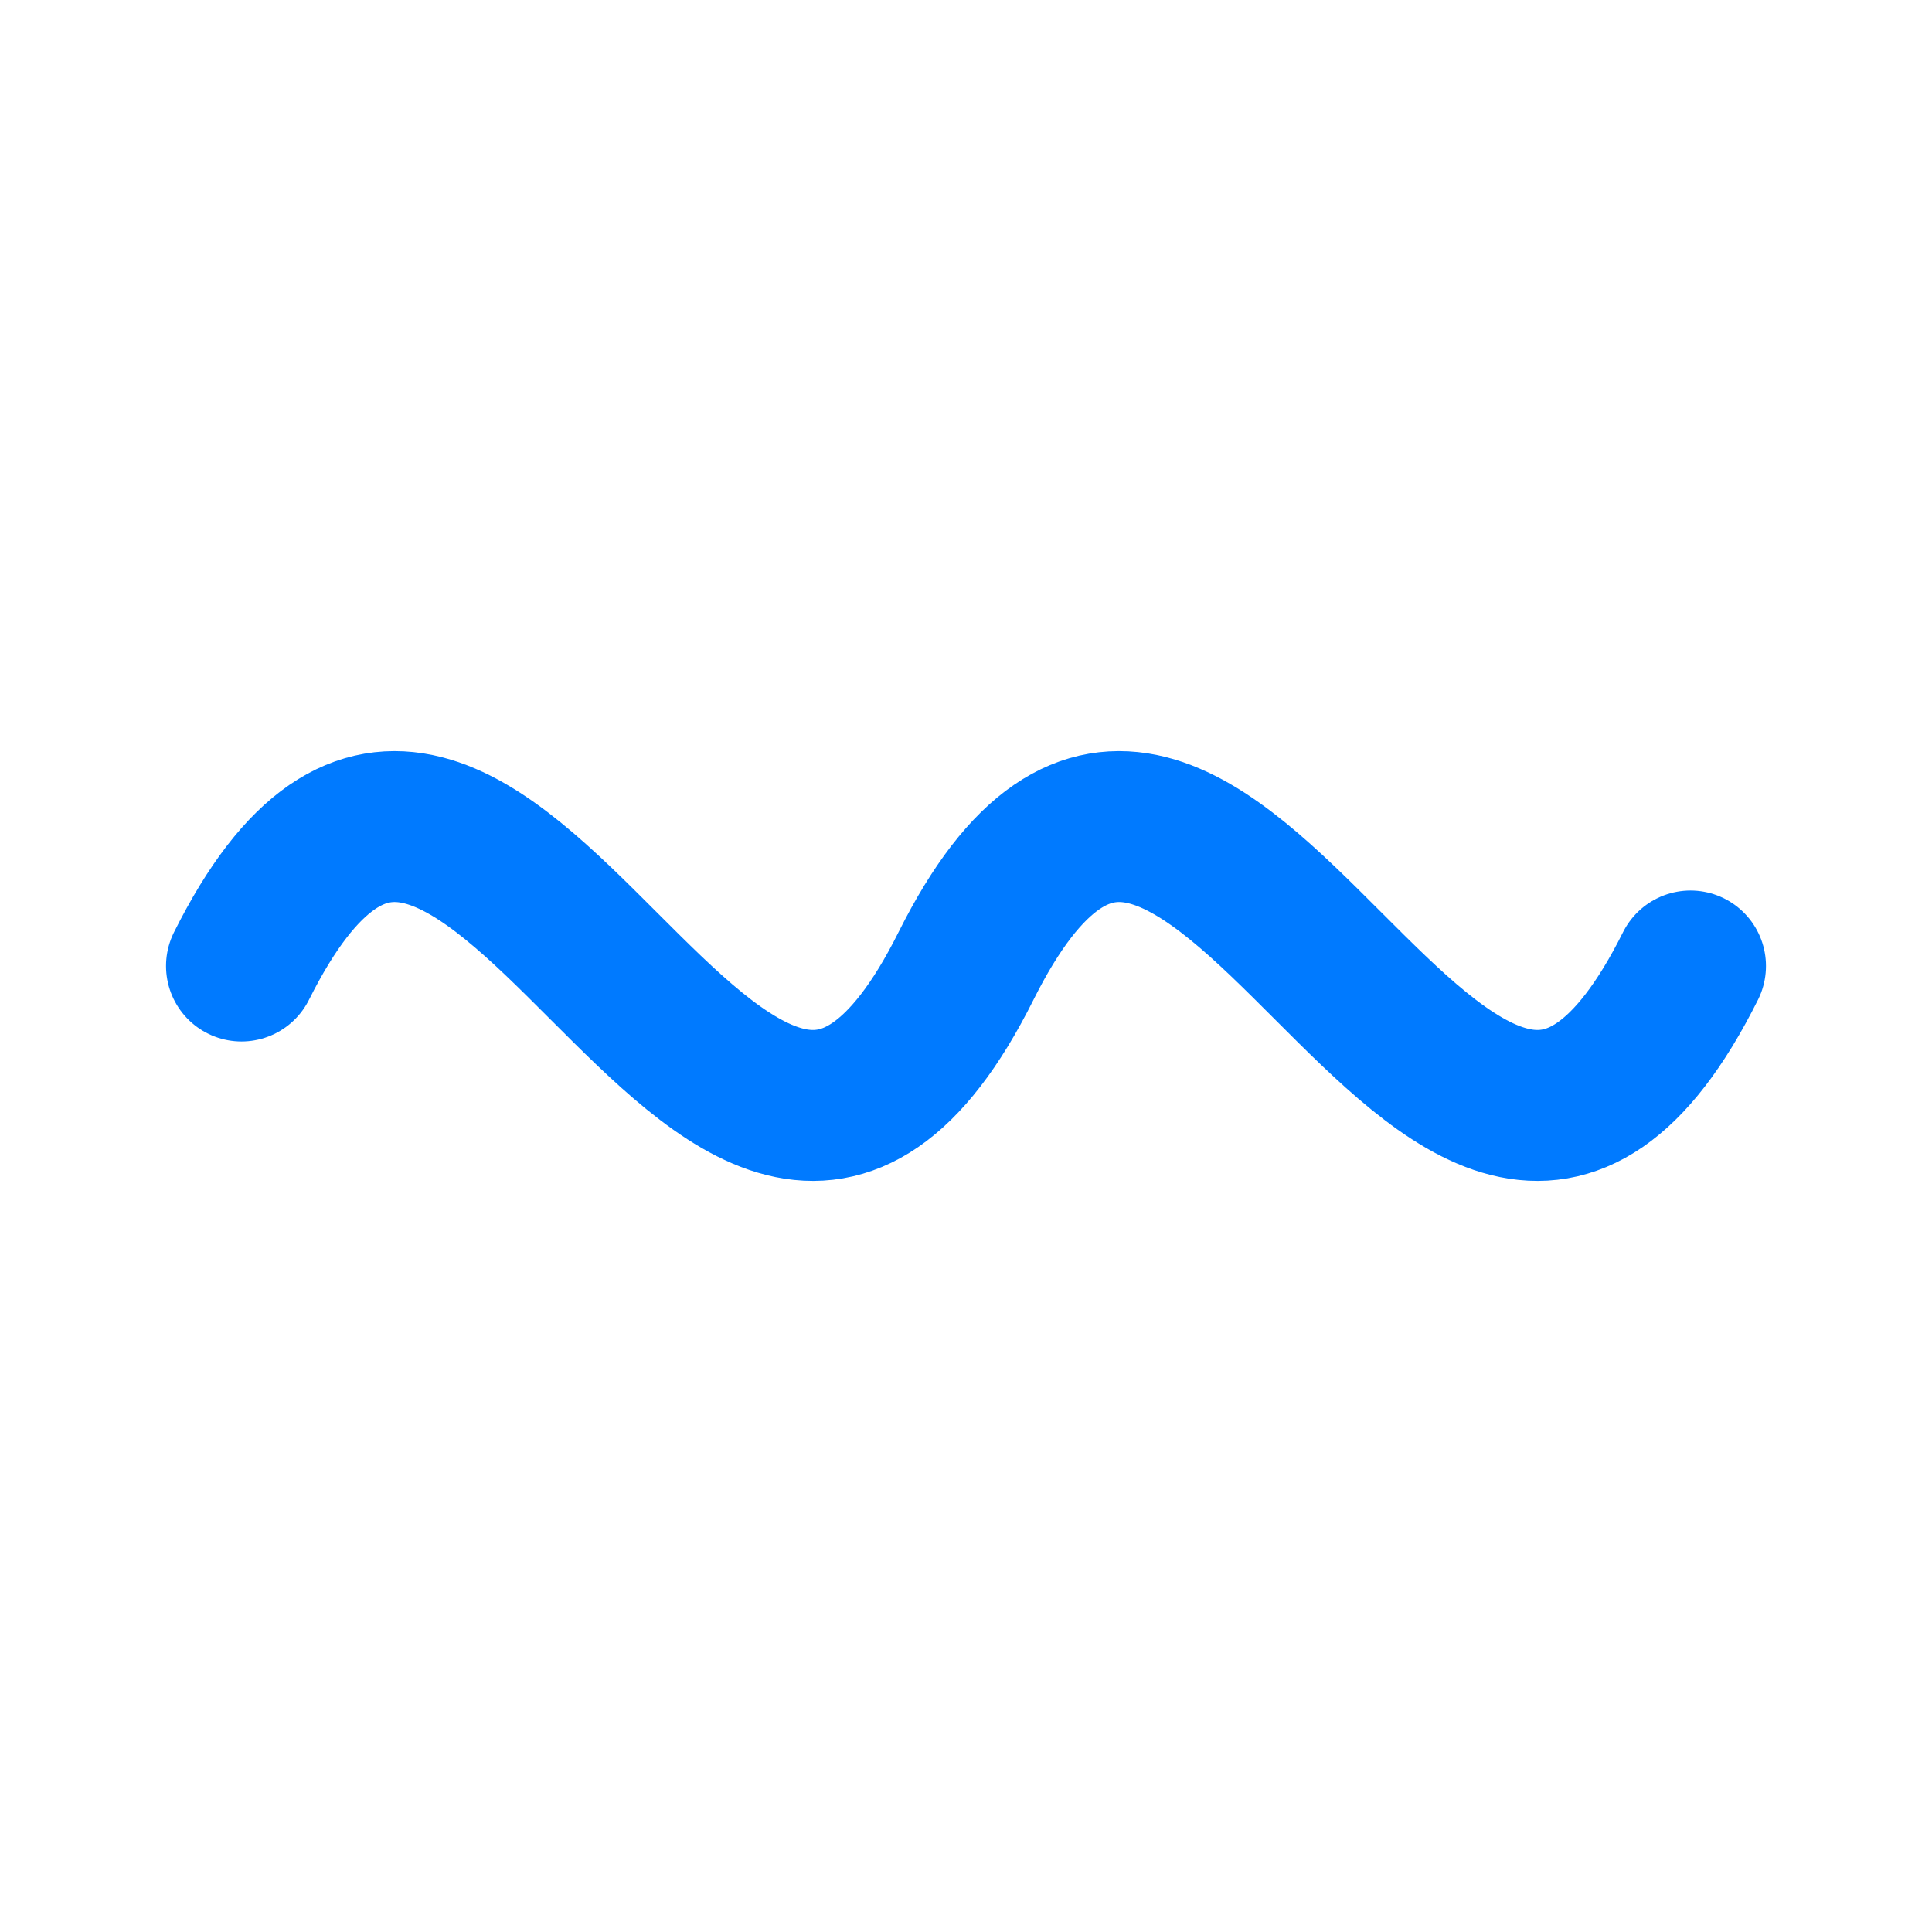 <?xml version="1.0" encoding="UTF-8"?>
<svg width="32" height="32" viewBox="0 0 32 32" xmlns="http://www.w3.org/2000/svg">
  <path d="M4 16 C8 8, 12 24, 16 16 C20 8, 24 24, 28 16" 
        stroke="#007AFF" 
        stroke-width="2.5" 
        fill="none" 
        stroke-linecap="round"/>
</svg>
